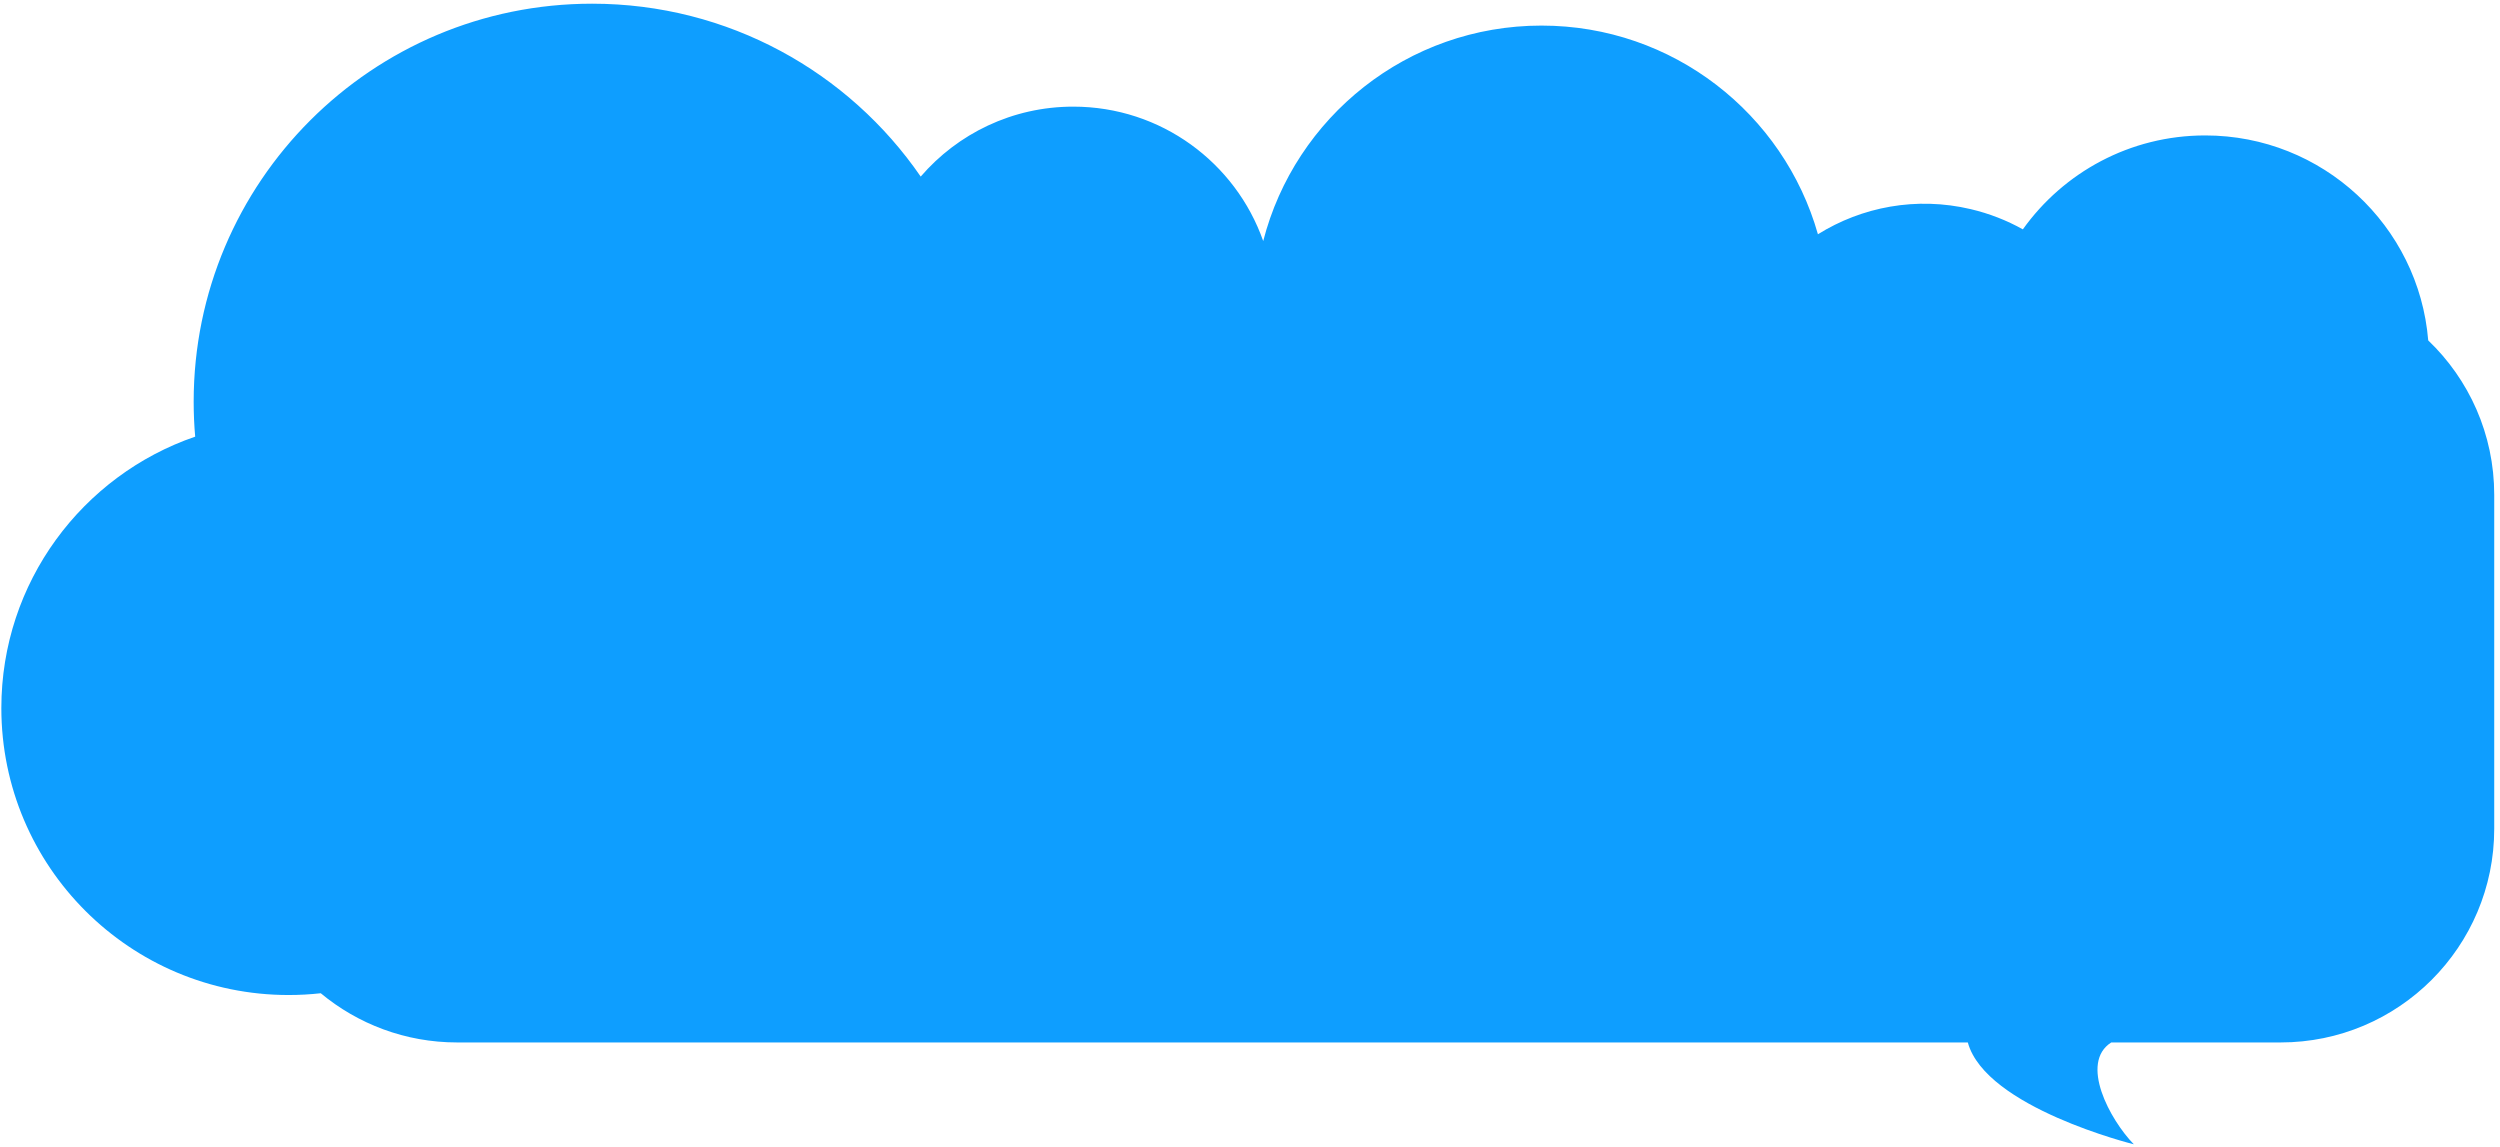<svg width="351" height="161" viewBox="0 0 351 161" fill="none" xmlns="http://www.w3.org/2000/svg">
<path fill-rule="evenodd" clip-rule="evenodd" d="M27.191 56.397C27.191 58.051 27.262 59.688 27.404 61.306C11.569 66.743 0.189 81.751 0.189 99.414C0.189 121.664 18.246 139.701 40.52 139.701C42.047 139.701 43.554 139.616 45.036 139.451C50.232 143.765 56.908 146.36 64.19 146.36H276.282C278.771 155.51 299.59 160.661 299.59 160.661C296.206 157.187 291.939 149.214 296.419 146.36H320.19C336.758 146.36 350.19 132.928 350.19 116.36V69.477C350.19 60.95 346.633 53.255 340.922 47.793C339.595 31.679 326.082 19.015 309.609 19.015C299.049 19.015 289.705 24.22 284.009 32.201C281.767 30.949 279.317 29.983 276.693 29.364C269.054 27.562 261.407 29.044 255.237 32.892C250.449 15.982 234.885 3.592 216.424 3.592C197.618 3.592 181.819 16.449 177.355 33.844C173.492 22.853 163.012 14.972 150.688 14.972C142.123 14.972 134.448 18.779 129.267 24.792C119.184 10.133 102.28 0.519 83.129 0.519C52.235 0.519 27.191 25.536 27.191 56.397Z" fill="#0E9EFF"/>
</svg>
